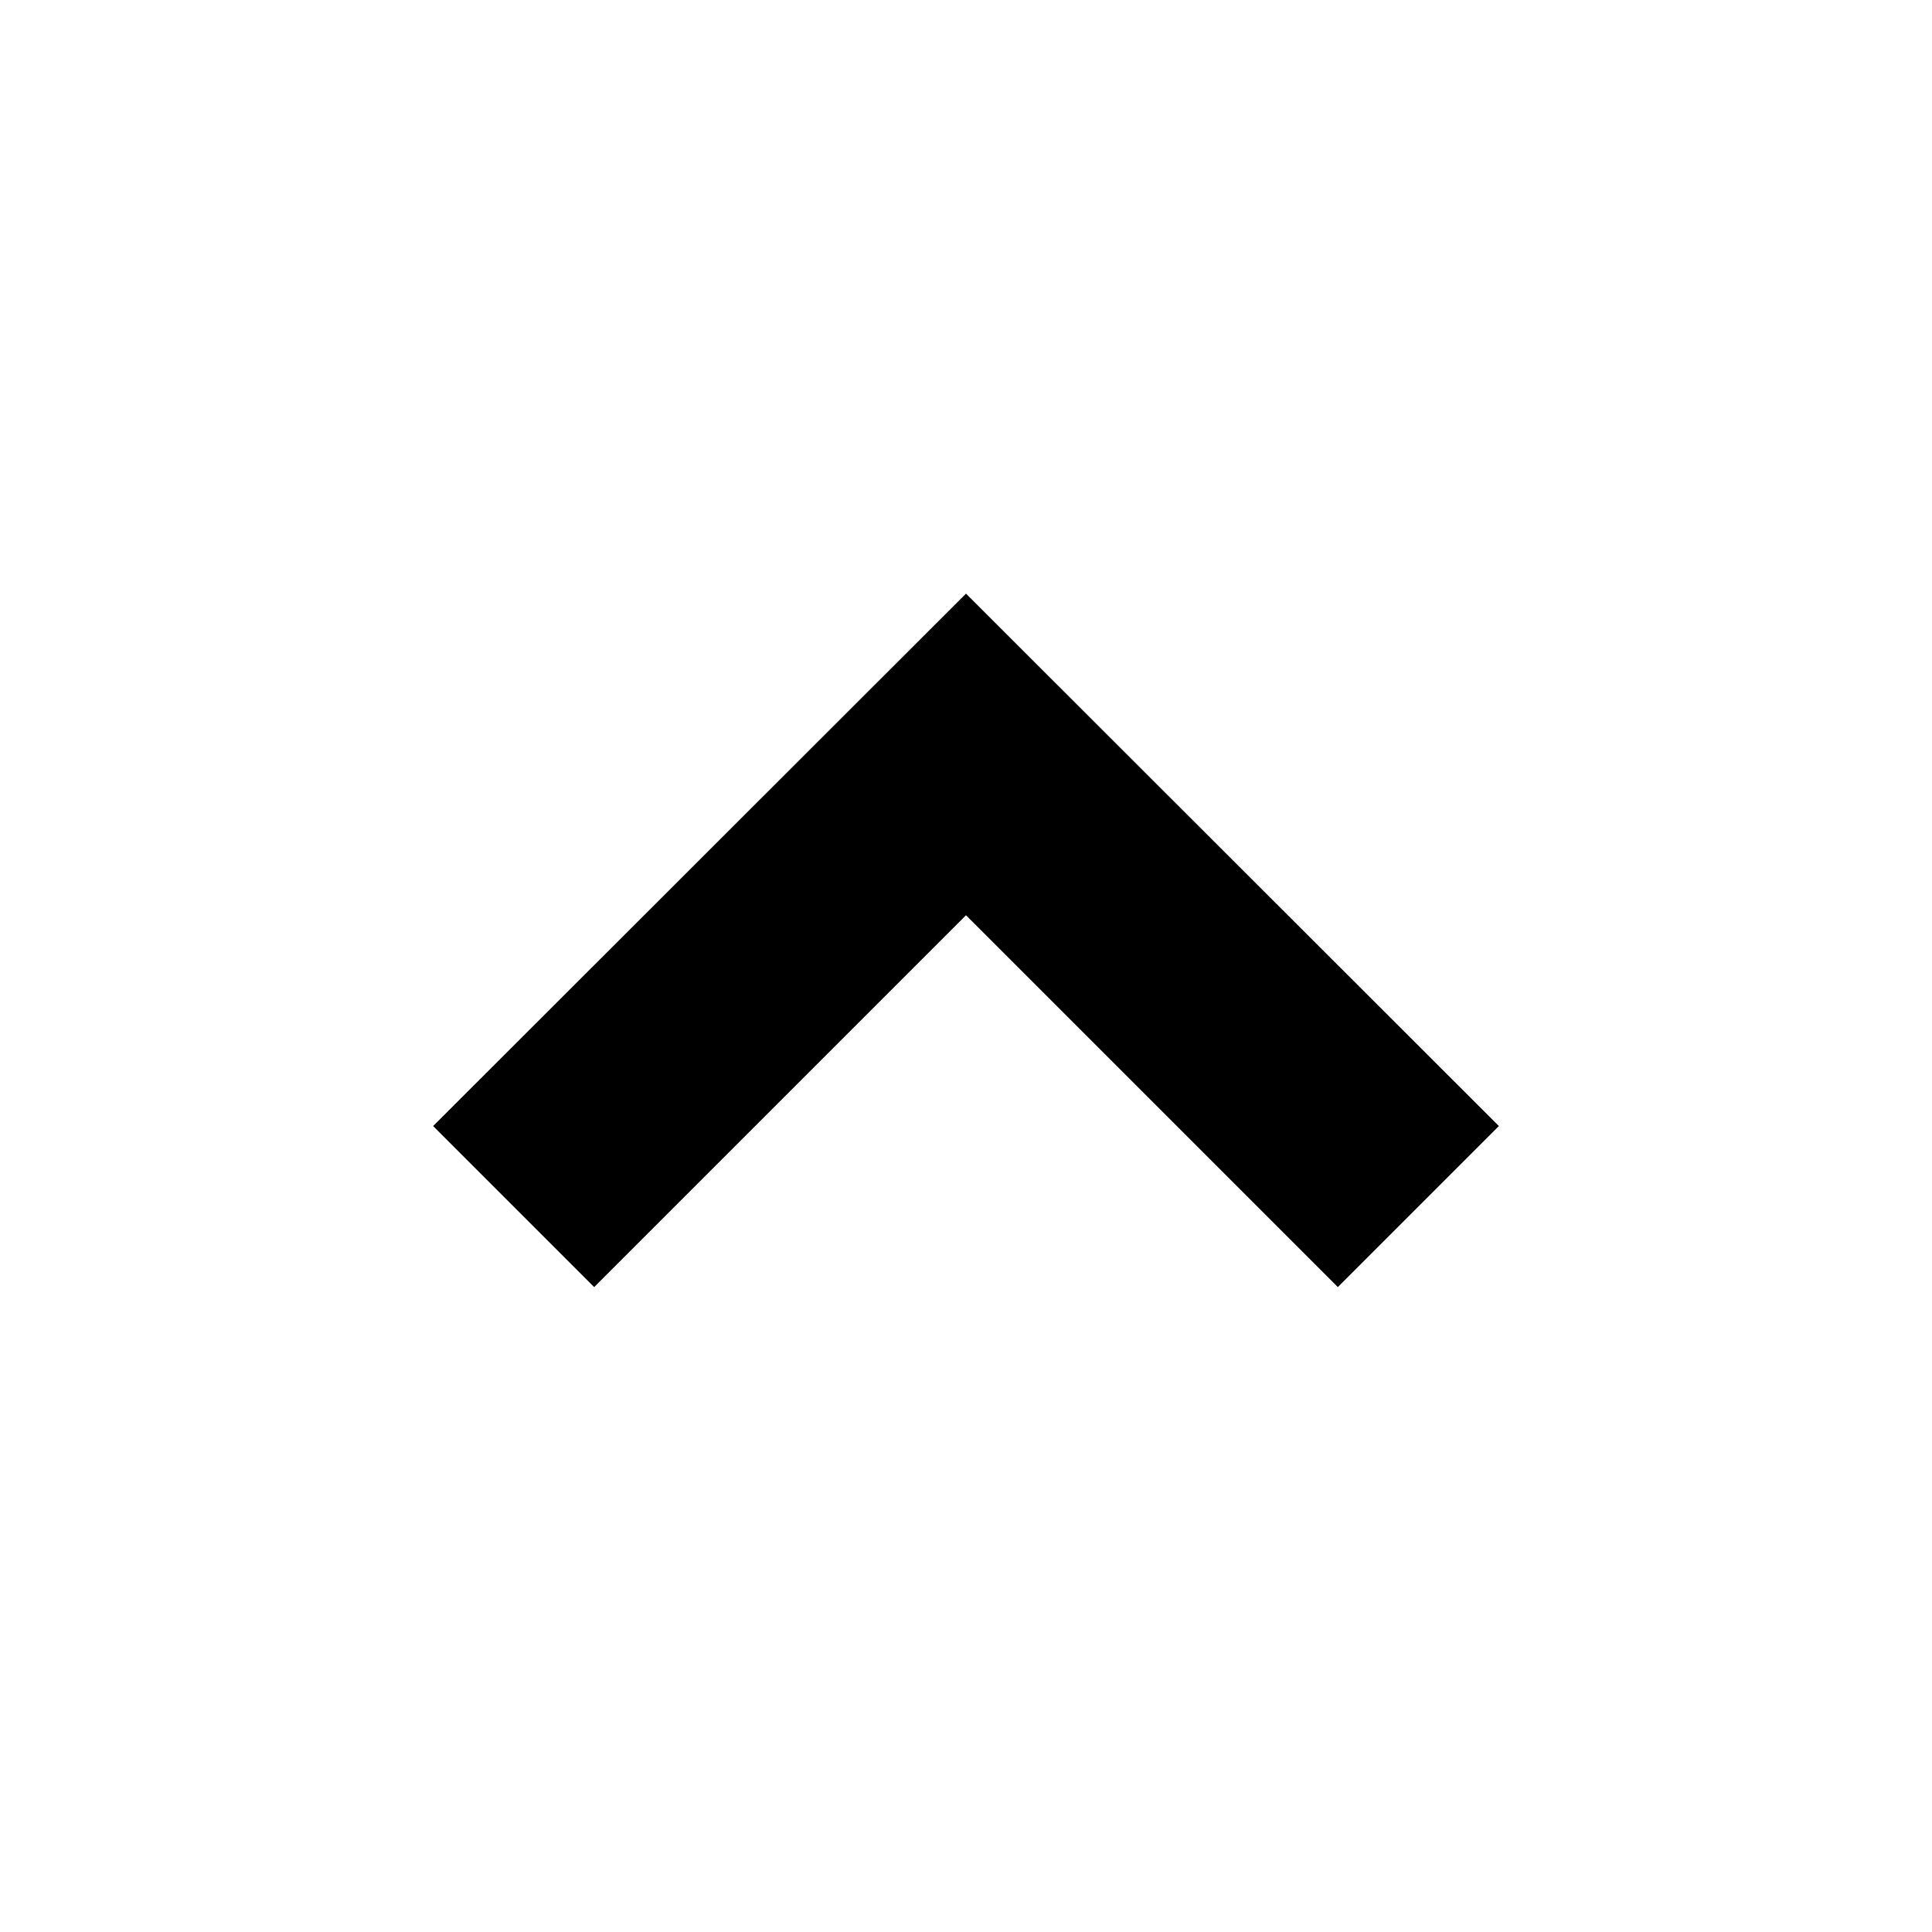 <svg xmlns="http://www.w3.org/2000/svg" height="24" viewBox="0 -960 960 960" width="24"><path d="m295.239-320.456-80.022-80.022L480-665.022l264.783 264.544-80.022 80.022L480-505.217 295.239-320.456Z"/></svg>